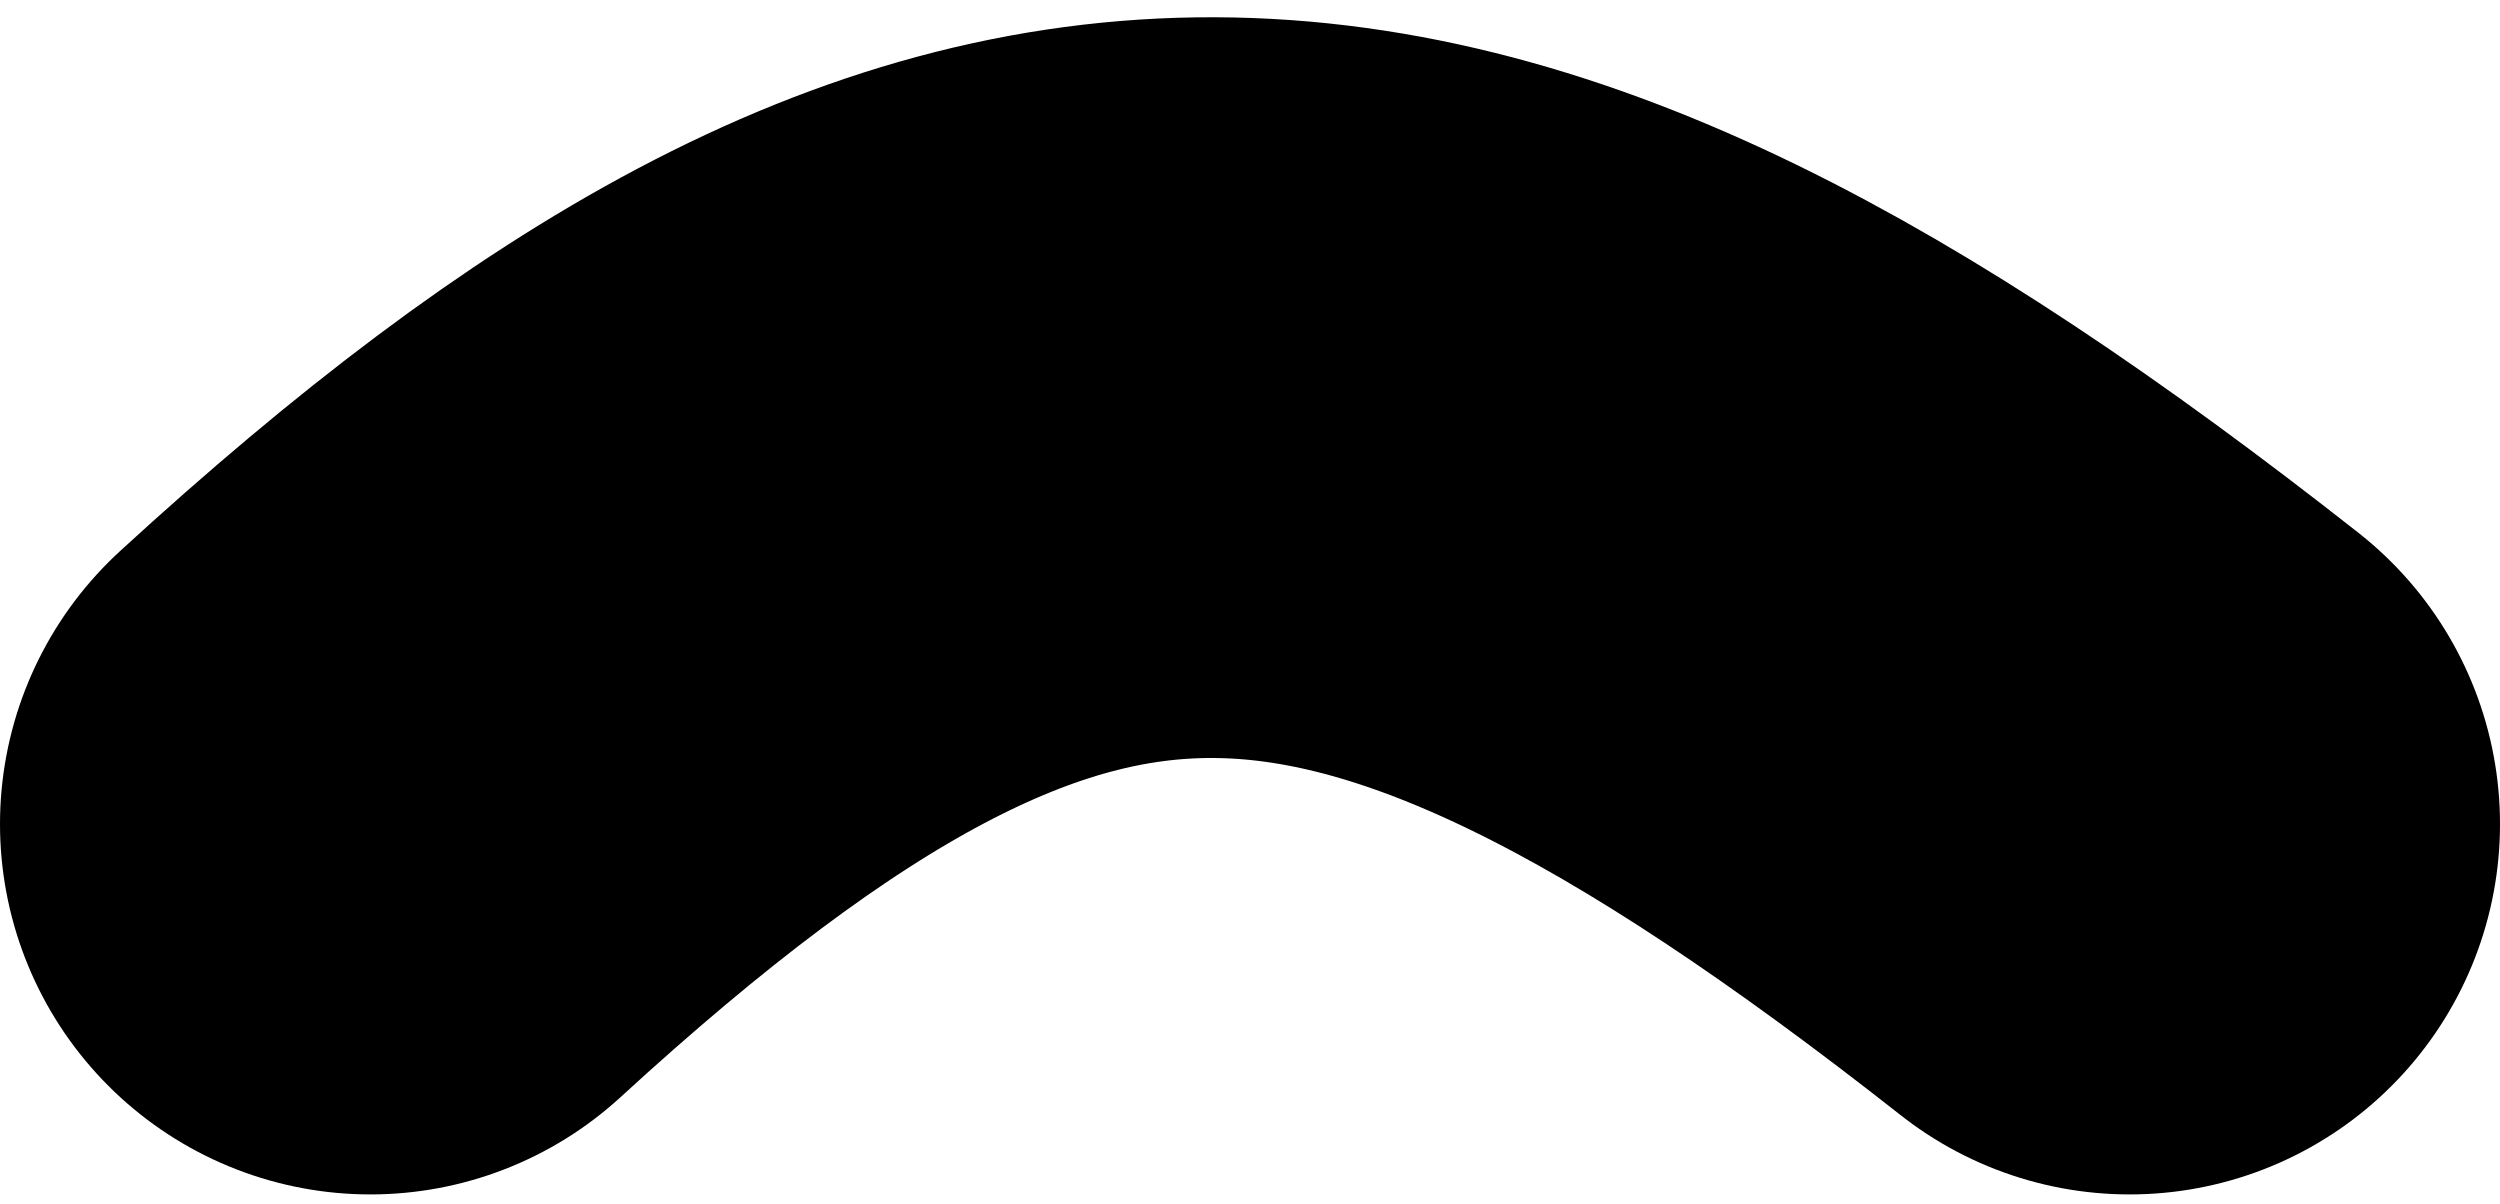 <svg width="135" height="65" viewBox="0 0 135 65" fill="none" xmlns="http://www.w3.org/2000/svg">
<path d="M20 44.499C54.492 12.876 75.303 13.277 115 44.499" stroke="black" stroke-width="40" stroke-linecap="round"/>
</svg>
